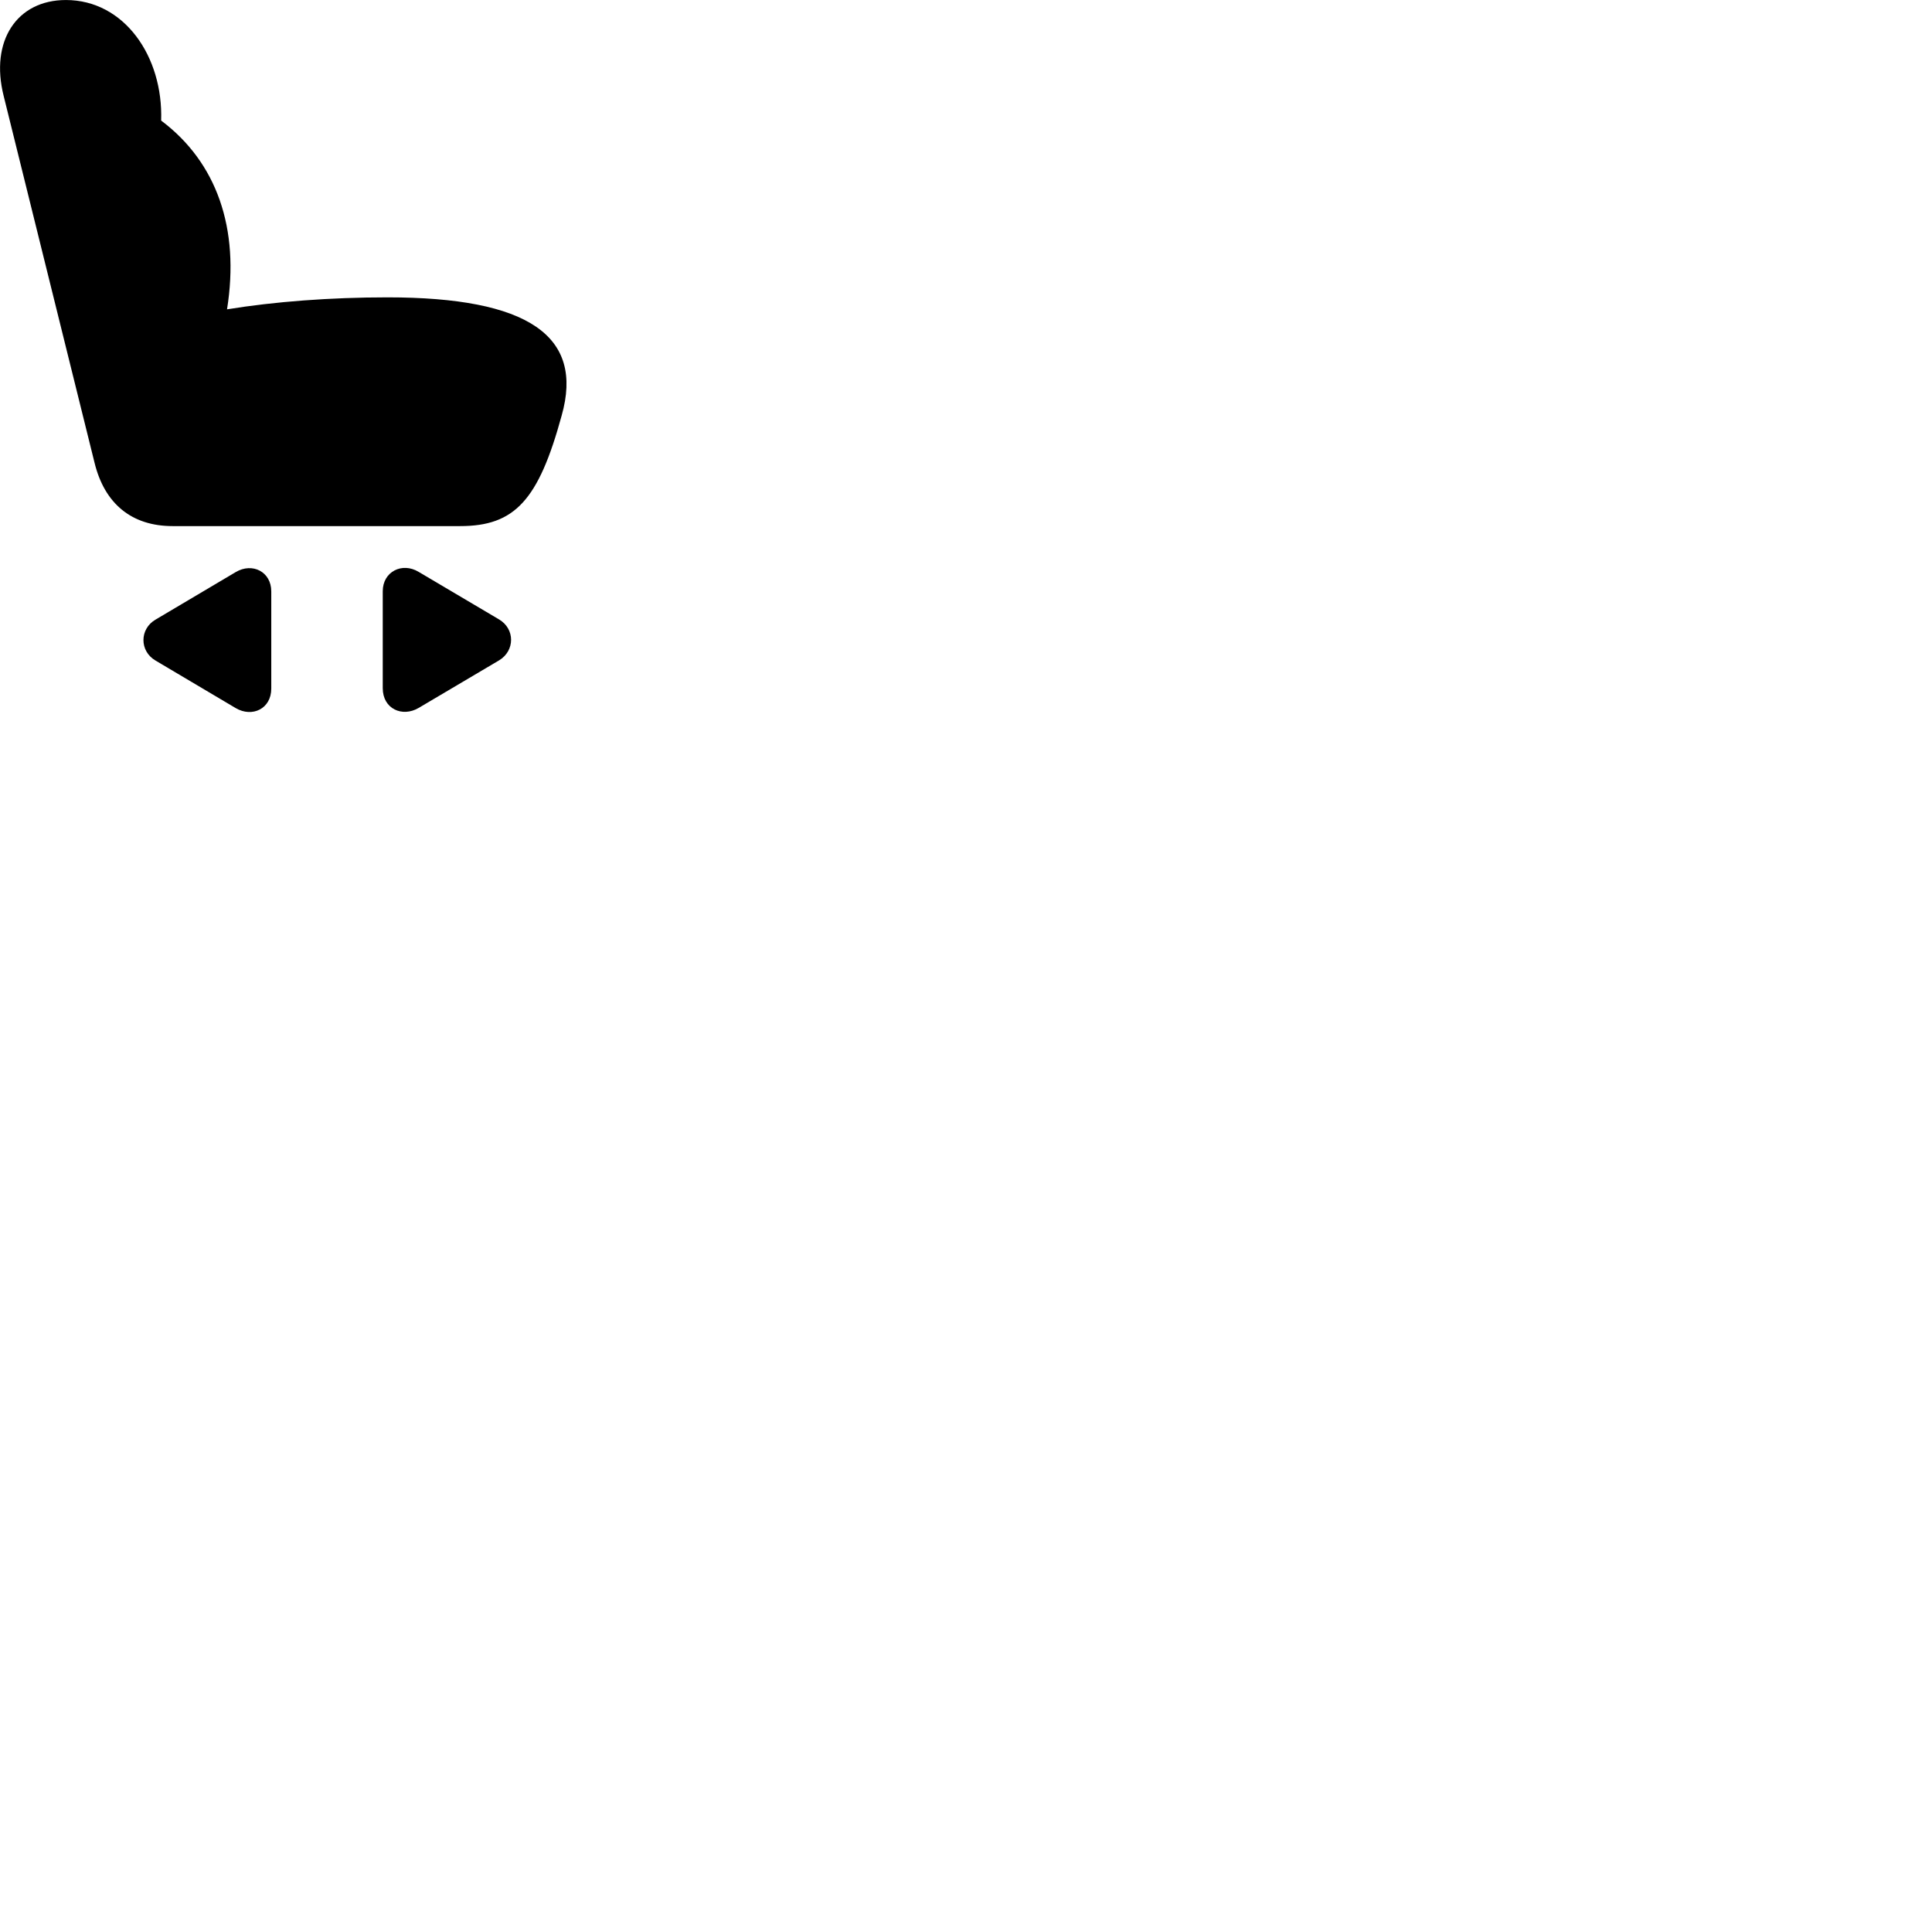 
        <svg xmlns="http://www.w3.org/2000/svg" viewBox="0 0 100 100">
            <path d="M29.071 21.511C30.241 17.381 27.341 15.391 20.051 15.391C17.101 15.391 14.211 15.611 11.751 16.011C12.421 11.821 11.211 8.391 8.341 6.241C8.451 2.921 6.431 0.001 3.411 0.001C0.871 0.001 -0.529 2.121 0.191 4.971L4.891 23.941C5.411 26.081 6.821 27.231 8.941 27.231H23.811C26.641 27.231 27.871 25.901 29.071 21.511ZM19.811 35.621C19.811 36.691 20.821 37.141 21.671 36.641L25.831 34.181C26.661 33.681 26.661 32.551 25.831 32.061L21.671 29.601C20.811 29.081 19.811 29.591 19.811 30.601ZM14.041 35.641V30.611C14.041 29.591 13.061 29.101 12.201 29.611L8.051 32.071C7.221 32.551 7.211 33.701 8.051 34.191L12.201 36.651C13.051 37.151 14.041 36.691 14.041 35.641Z" />
        </svg>
    